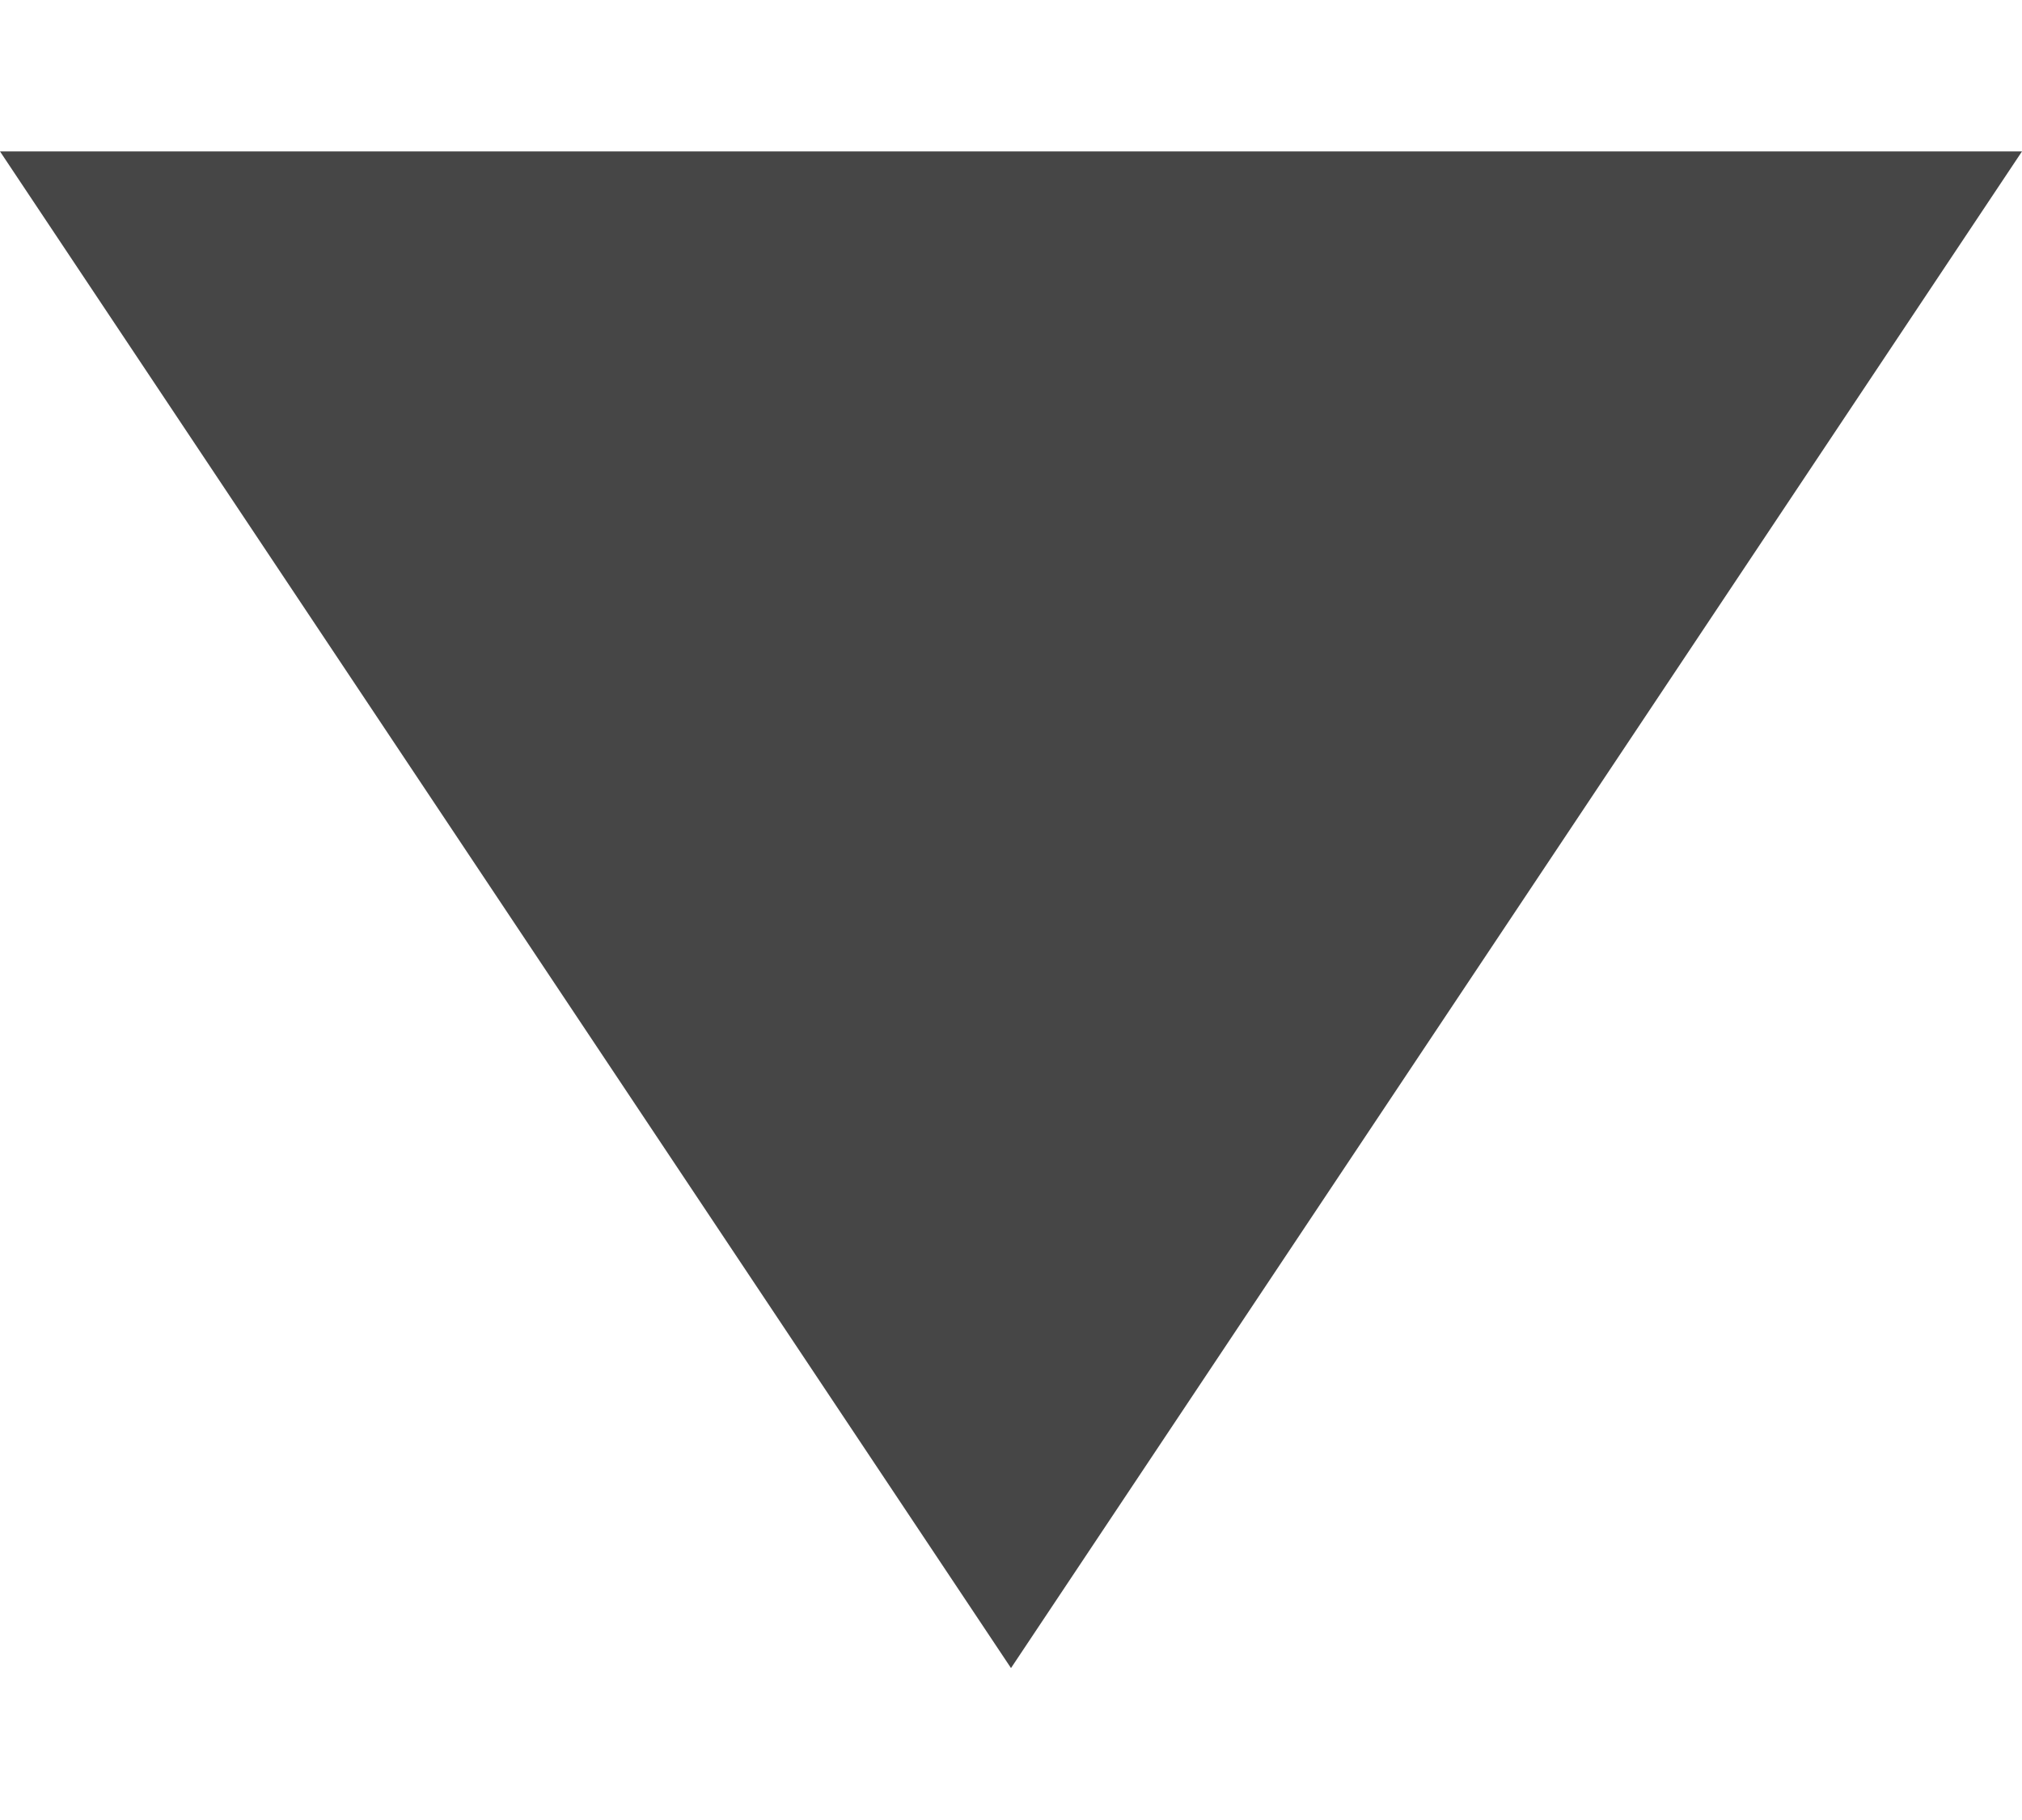 <svg version="1.1" xmlns="http://www.w3.org/2000/svg" xmlns:xlink="http://www.w3.org/1999/xlink" width="10" height="9" viewBox="0 0 8 6">
<path id="select-arrow" d="M-0.000,-0.001 L8.000,-0.001 L4.000,5.999 L-0.000,-0.001 z" fill="#464646" />
</svg>
